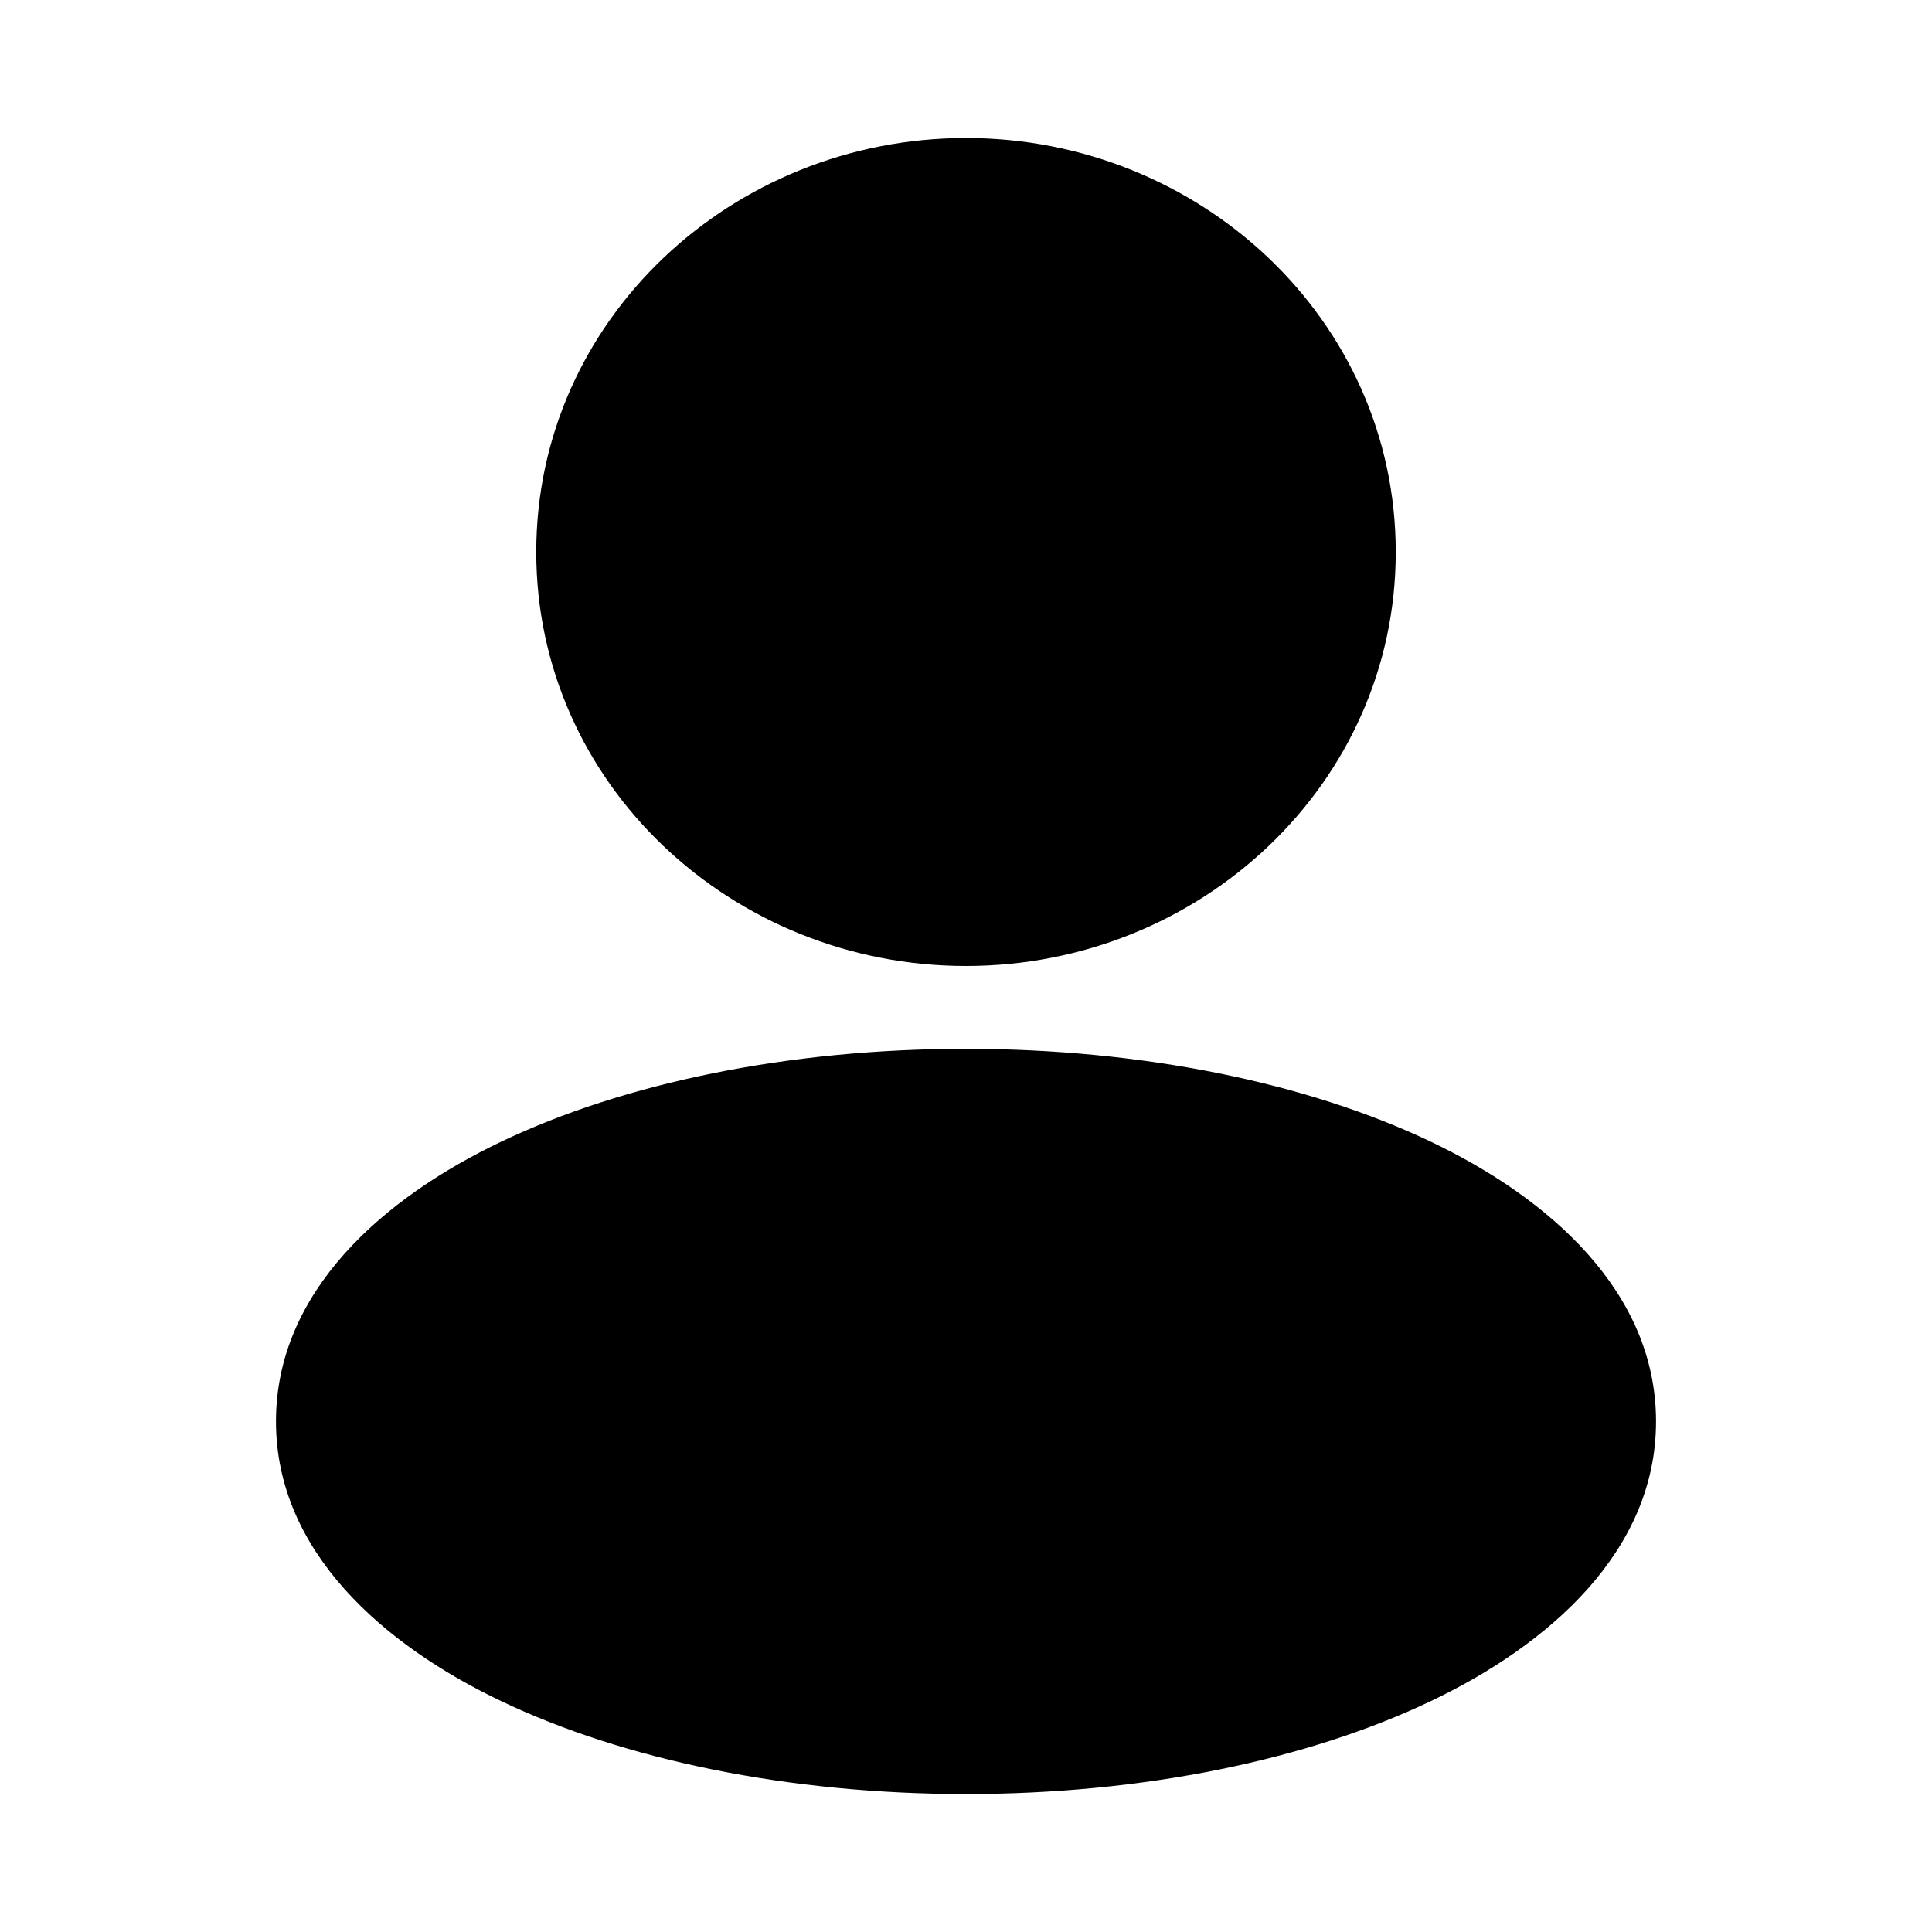 <!-- Generated by IcoMoon.io -->
<svg version="1.1" xmlns="http://www.w3.org/2000/svg" width="32" height="32" viewBox="0 0 32 32">
<path d="M8.882 9.143c0-3.847 3.246-6.857 7.118-6.857 3.87 0 7.118 3.010 7.118 6.857s-3.246 6.857-7.118 6.857c-3.87 0-7.118-3.010-7.118-6.857zM8.297 18.912c2.043-0.976 4.768-1.541 7.703-1.54s5.659 0.565 7.703 1.54c1.941 0.926 3.726 2.473 3.726 4.631s-1.785 3.705-3.726 4.631c-2.043 0.976-4.768 1.541-7.703 1.541s-5.659-0.565-7.703-1.541c-1.941-0.926-3.726-2.473-3.726-4.631s1.785-3.705 3.726-4.631z"></path>
</svg>
